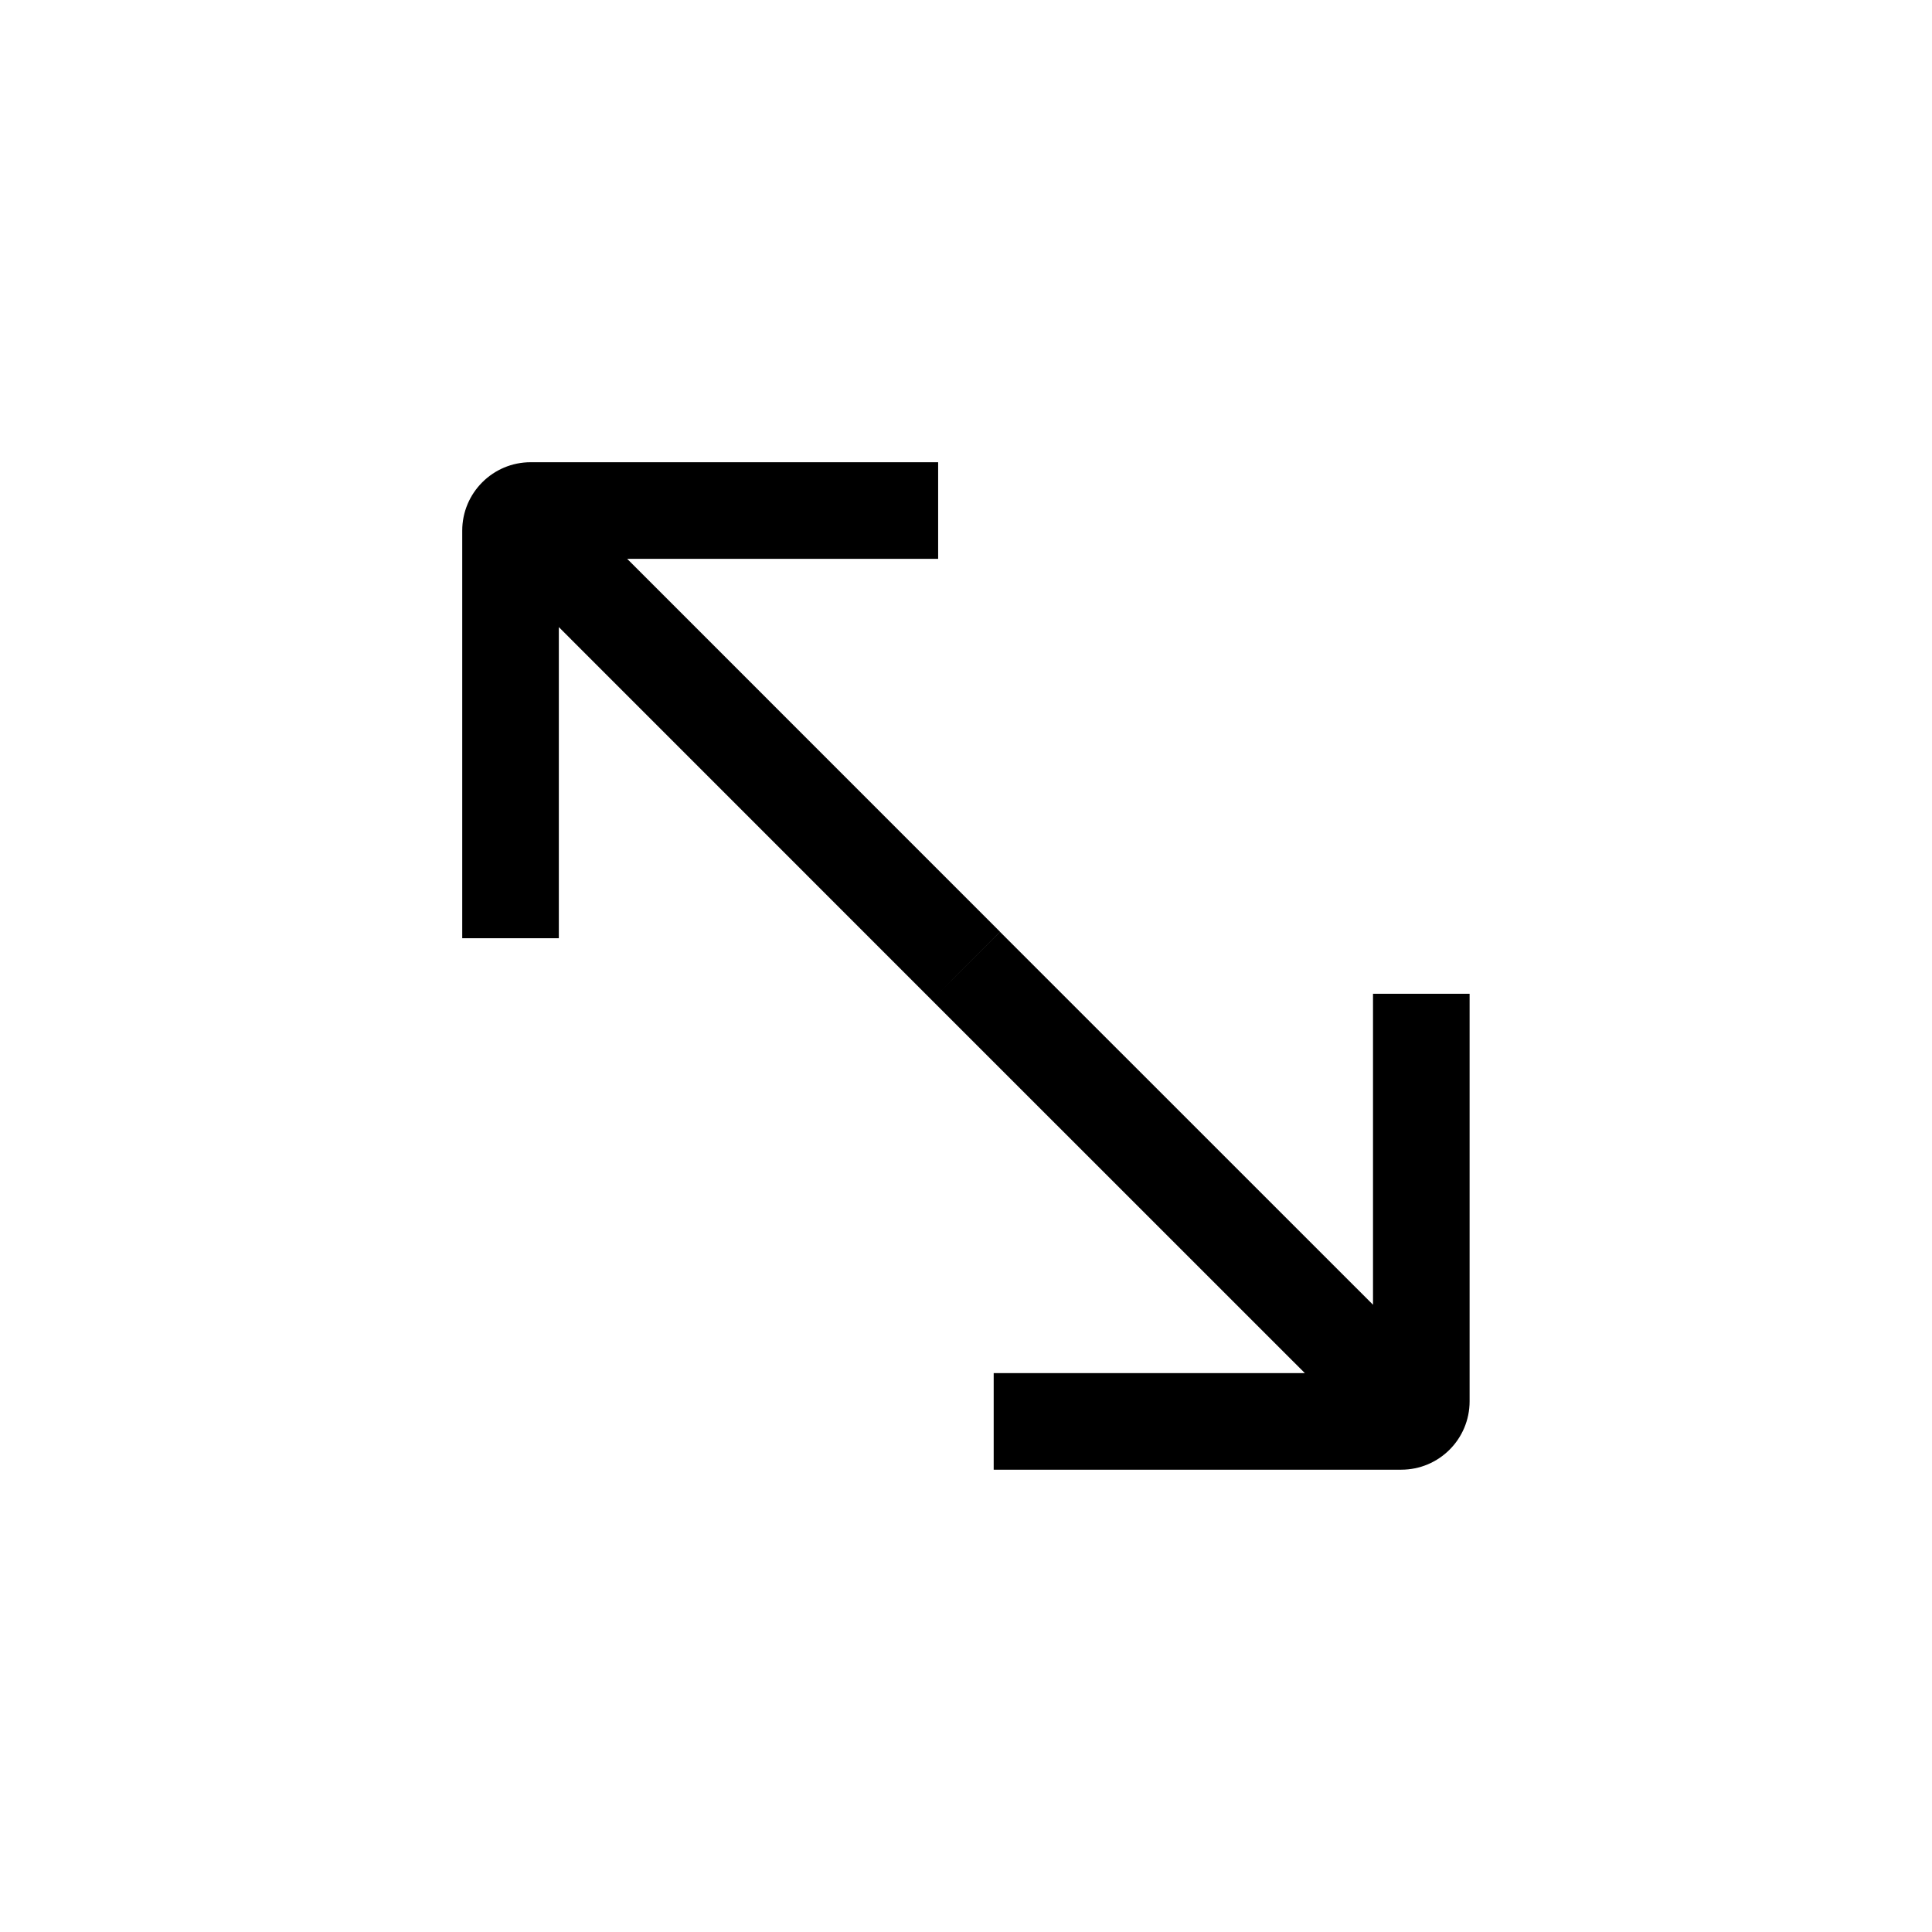 <svg width="24" height="24" viewBox="0 0 24 24" fill="none" xmlns="http://www.w3.org/2000/svg">
<path fill-rule="evenodd" clip-rule="evenodd" d="M11.654 5.742H6.592C6.123 5.742 5.742 6.123 5.742 6.592V11.655H6.942L6.942 7.79L11.575 12.424L12.423 11.575L7.791 6.942L11.654 6.942V5.742ZM16.209 17.057L11.575 12.424L12.423 11.576L17.056 16.208L17.056 12.345H18.256V17.407C18.256 17.877 17.876 18.257 17.407 18.257H12.344V17.057H16.209Z" fill="black"/>
</svg>

